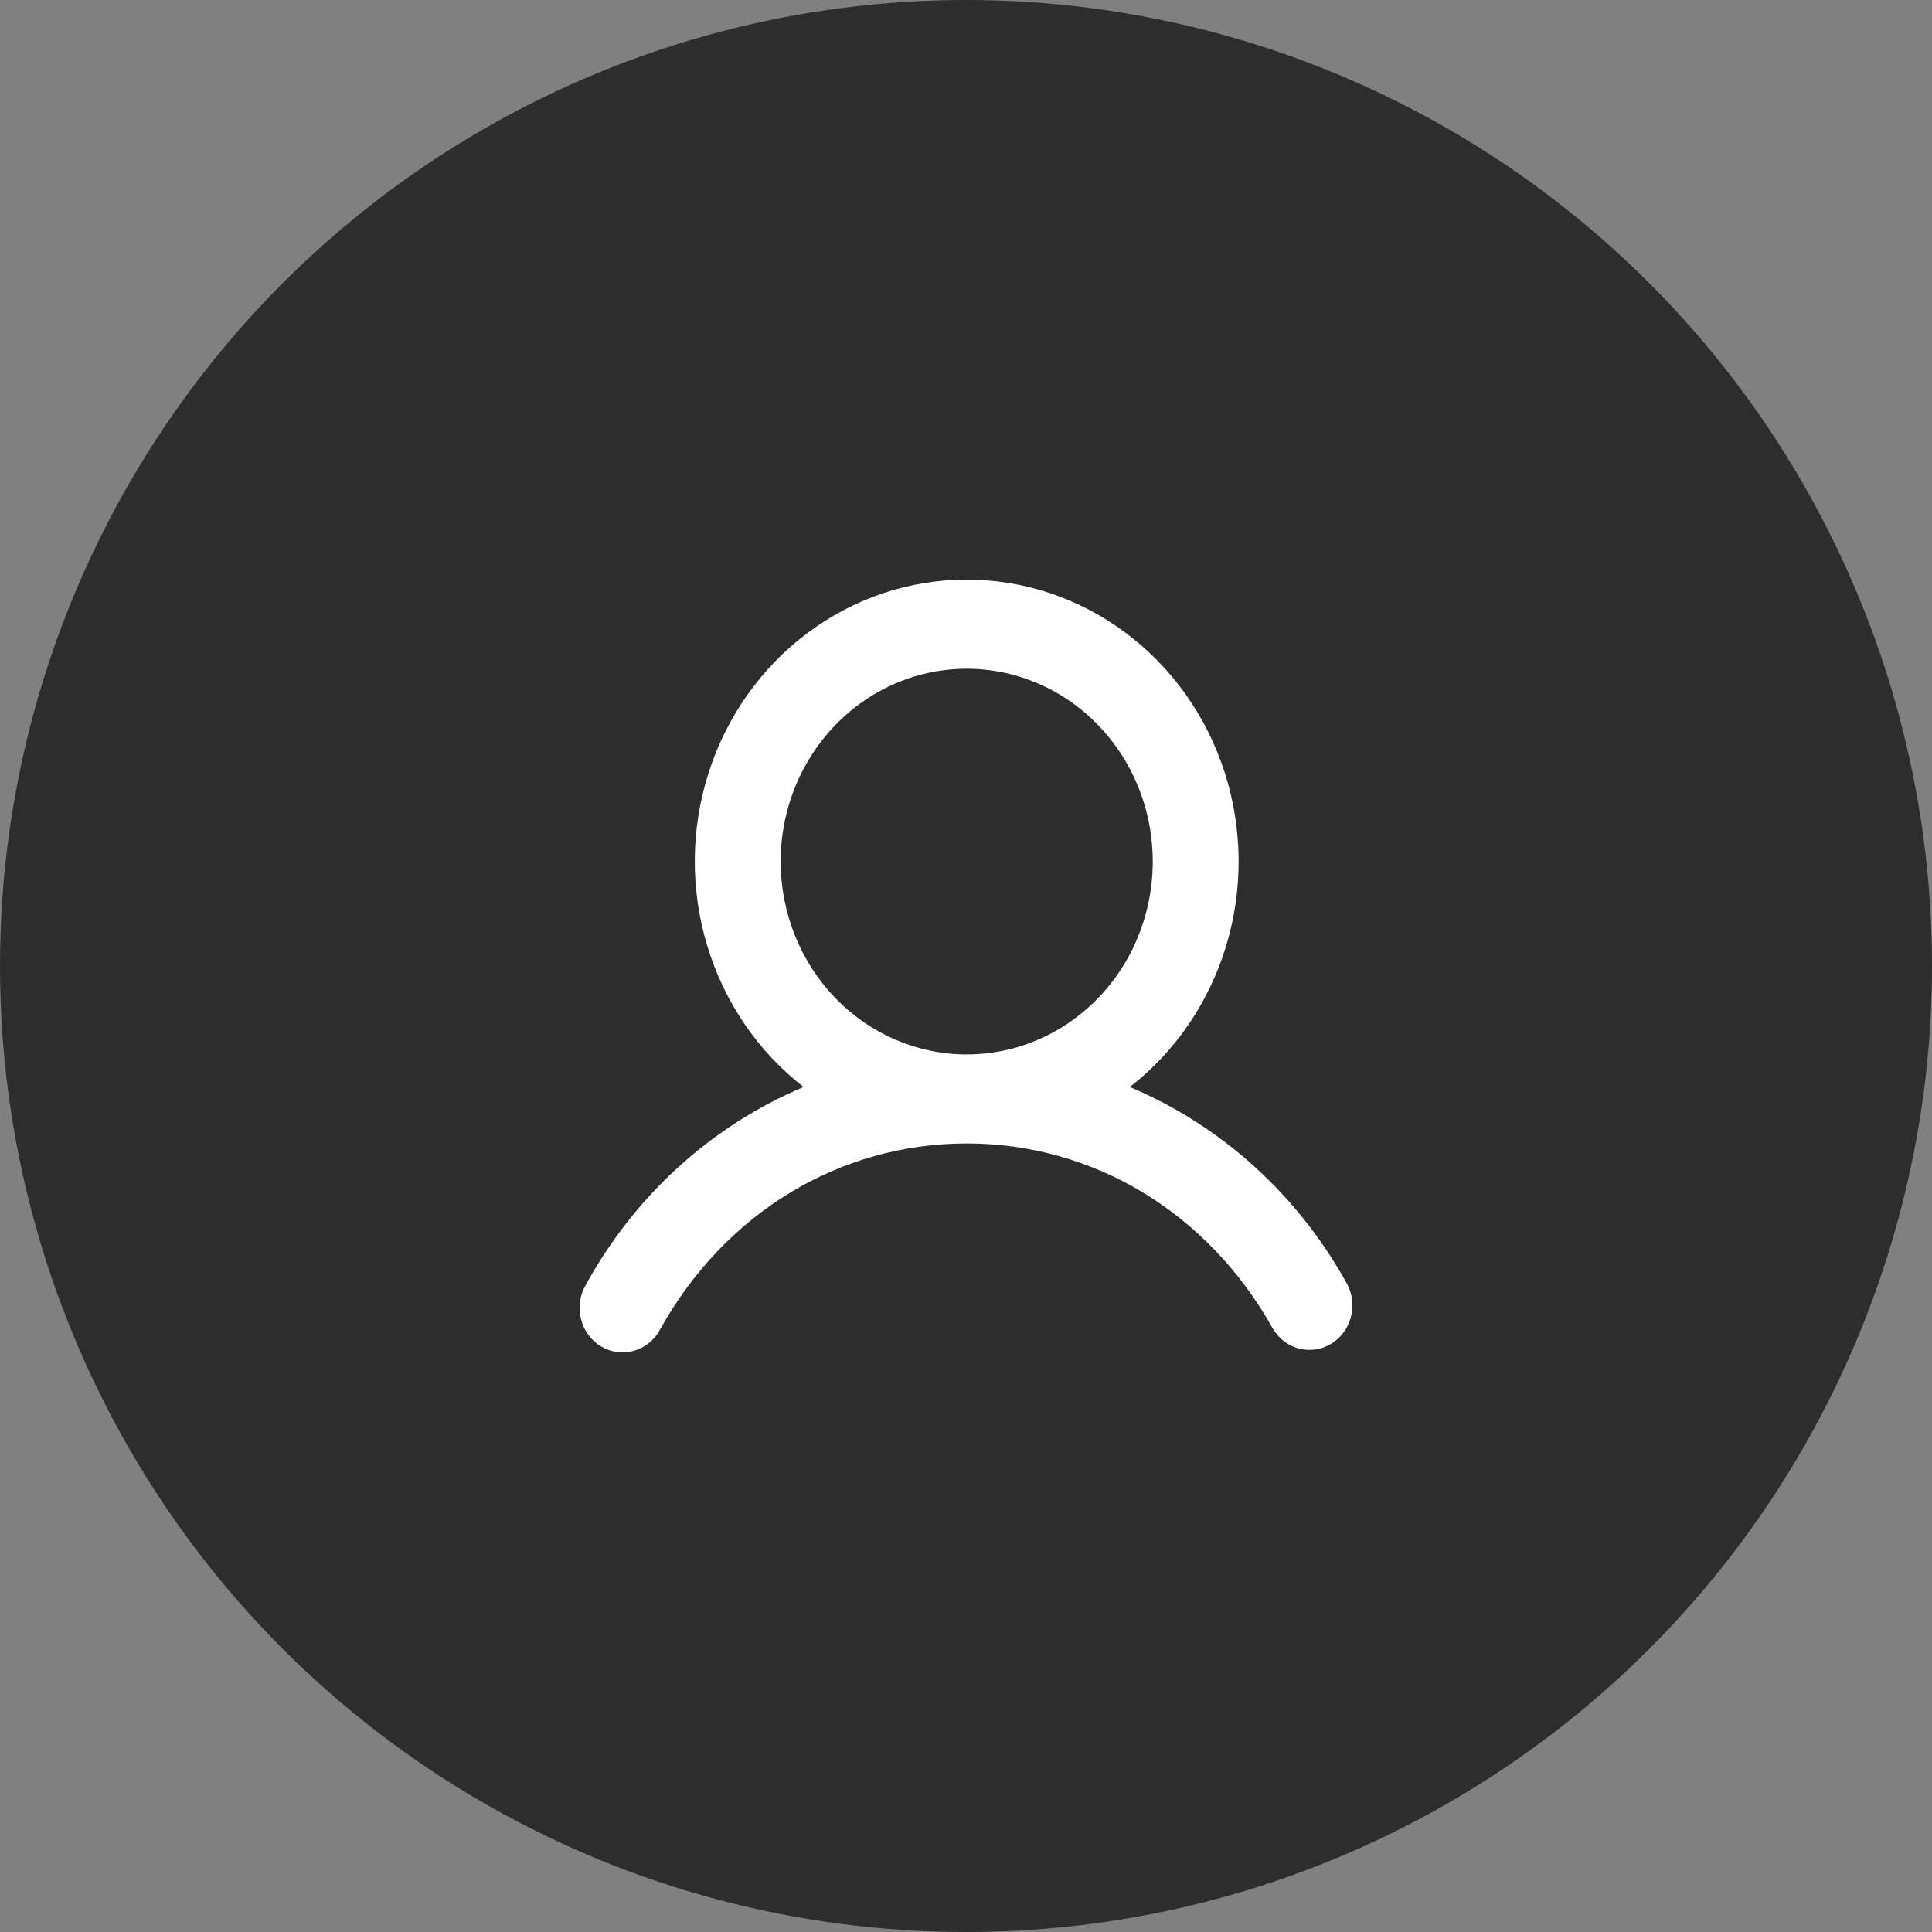 <svg width="40" height="40" viewBox="0 0 40 40" fill="none" xmlns="http://www.w3.org/2000/svg">
<rect x="0" y="0" width="40" height="40" fill="#808080" stroke="none"/>
<circle cx="20" cy="20" r="20" fill="#2D2D2D"/>
<path d="M27.895 26.592C26.879 24.744 25.293 23.305 23.392 22.505C24.338 21.77 25.036 20.745 25.388 19.576C25.741 18.407 25.729 17.152 25.355 15.99C24.982 14.828 24.265 13.818 23.306 13.102C22.348 12.385 21.196 12 20.014 12C18.833 12 17.681 12.385 16.723 13.102C15.764 13.818 15.047 14.828 14.674 15.99C14.3 17.152 14.288 18.407 14.641 19.576C14.993 20.745 15.691 21.77 16.637 22.505C14.736 23.305 13.15 24.744 12.134 26.592C12.071 26.697 12.029 26.814 12.011 26.936C11.992 27.058 11.998 27.183 12.027 27.302C12.056 27.422 12.107 27.535 12.179 27.633C12.251 27.732 12.341 27.815 12.444 27.876C12.547 27.938 12.662 27.978 12.78 27.993C12.898 28.008 13.018 27.999 13.133 27.965C13.247 27.931 13.354 27.873 13.447 27.796C13.54 27.718 13.616 27.622 13.673 27.513C15.015 25.108 17.385 23.674 20.014 23.674C22.643 23.674 25.014 25.109 26.356 27.513C26.478 27.716 26.671 27.863 26.895 27.921C27.119 27.979 27.356 27.944 27.556 27.825C27.756 27.705 27.903 27.509 27.966 27.279C28.029 27.049 28.004 26.803 27.895 26.592ZM16.162 17.838C16.162 17.048 16.388 16.276 16.812 15.62C17.235 14.963 17.837 14.451 18.54 14.149C19.244 13.847 20.019 13.768 20.766 13.922C21.513 14.076 22.2 14.456 22.738 15.015C23.277 15.573 23.644 16.285 23.793 17.059C23.941 17.834 23.865 18.637 23.573 19.366C23.282 20.096 22.788 20.719 22.154 21.158C21.521 21.597 20.776 21.831 20.014 21.831C18.993 21.83 18.014 21.409 17.292 20.66C16.57 19.912 16.164 18.897 16.162 17.838Z" fill="white"/>
</svg>
